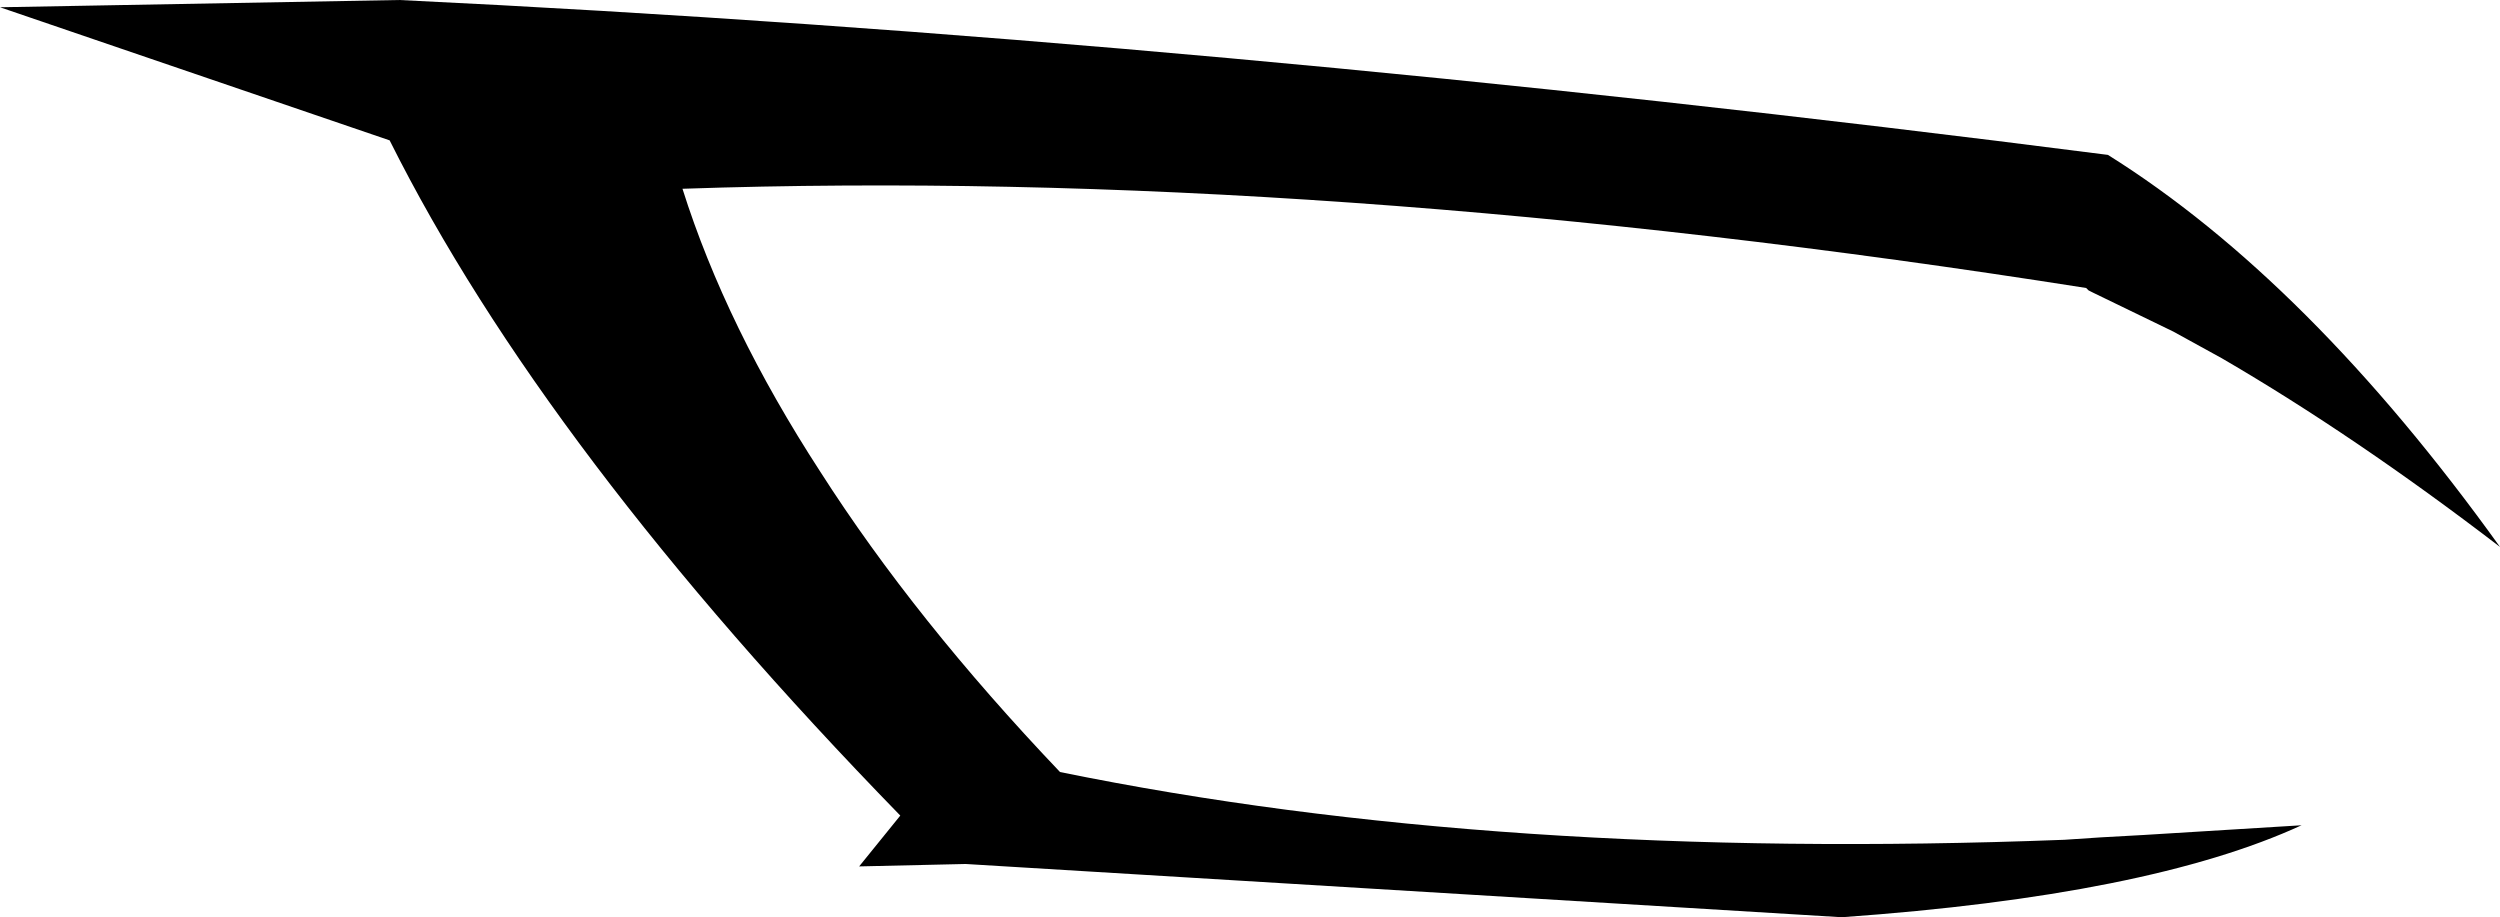 <?xml version="1.0" encoding="UTF-8" standalone="no"?>
<svg xmlns:xlink="http://www.w3.org/1999/xlink" height="18.95px" width="51.65px" xmlns="http://www.w3.org/2000/svg">
  <g transform="matrix(1.0, 0.0, 0.0, 1.0, 25.85, 9.5)">
    <path d="M20.05 -2.1 Q19.5 -2.4 19.05 -2.65 L17.4 -3.45 17.3 -3.5 17.25 -3.55 Q1.4 -6.05 -11.75 -5.6 -10.85 -2.75 -8.9 0.25 -6.95 3.3 -3.95 6.45 5.1 8.3 16.8 7.85 L17.55 7.8 18.45 7.75 21.7 7.55 Q18.55 9.0 12.2 9.45 L-5.9 8.35 -8.1 8.4 -7.25 7.35 Q-14.6 -0.2 -17.8 -6.6 L-25.85 -9.35 -17.6 -9.5 Q-1.0 -8.7 17.7 -6.3 21.85 -3.7 25.8 1.8 22.8 -0.5 20.05 -2.1" fill="#000000" fill-rule="evenodd" stroke="none"/>
  </g>
</svg>
